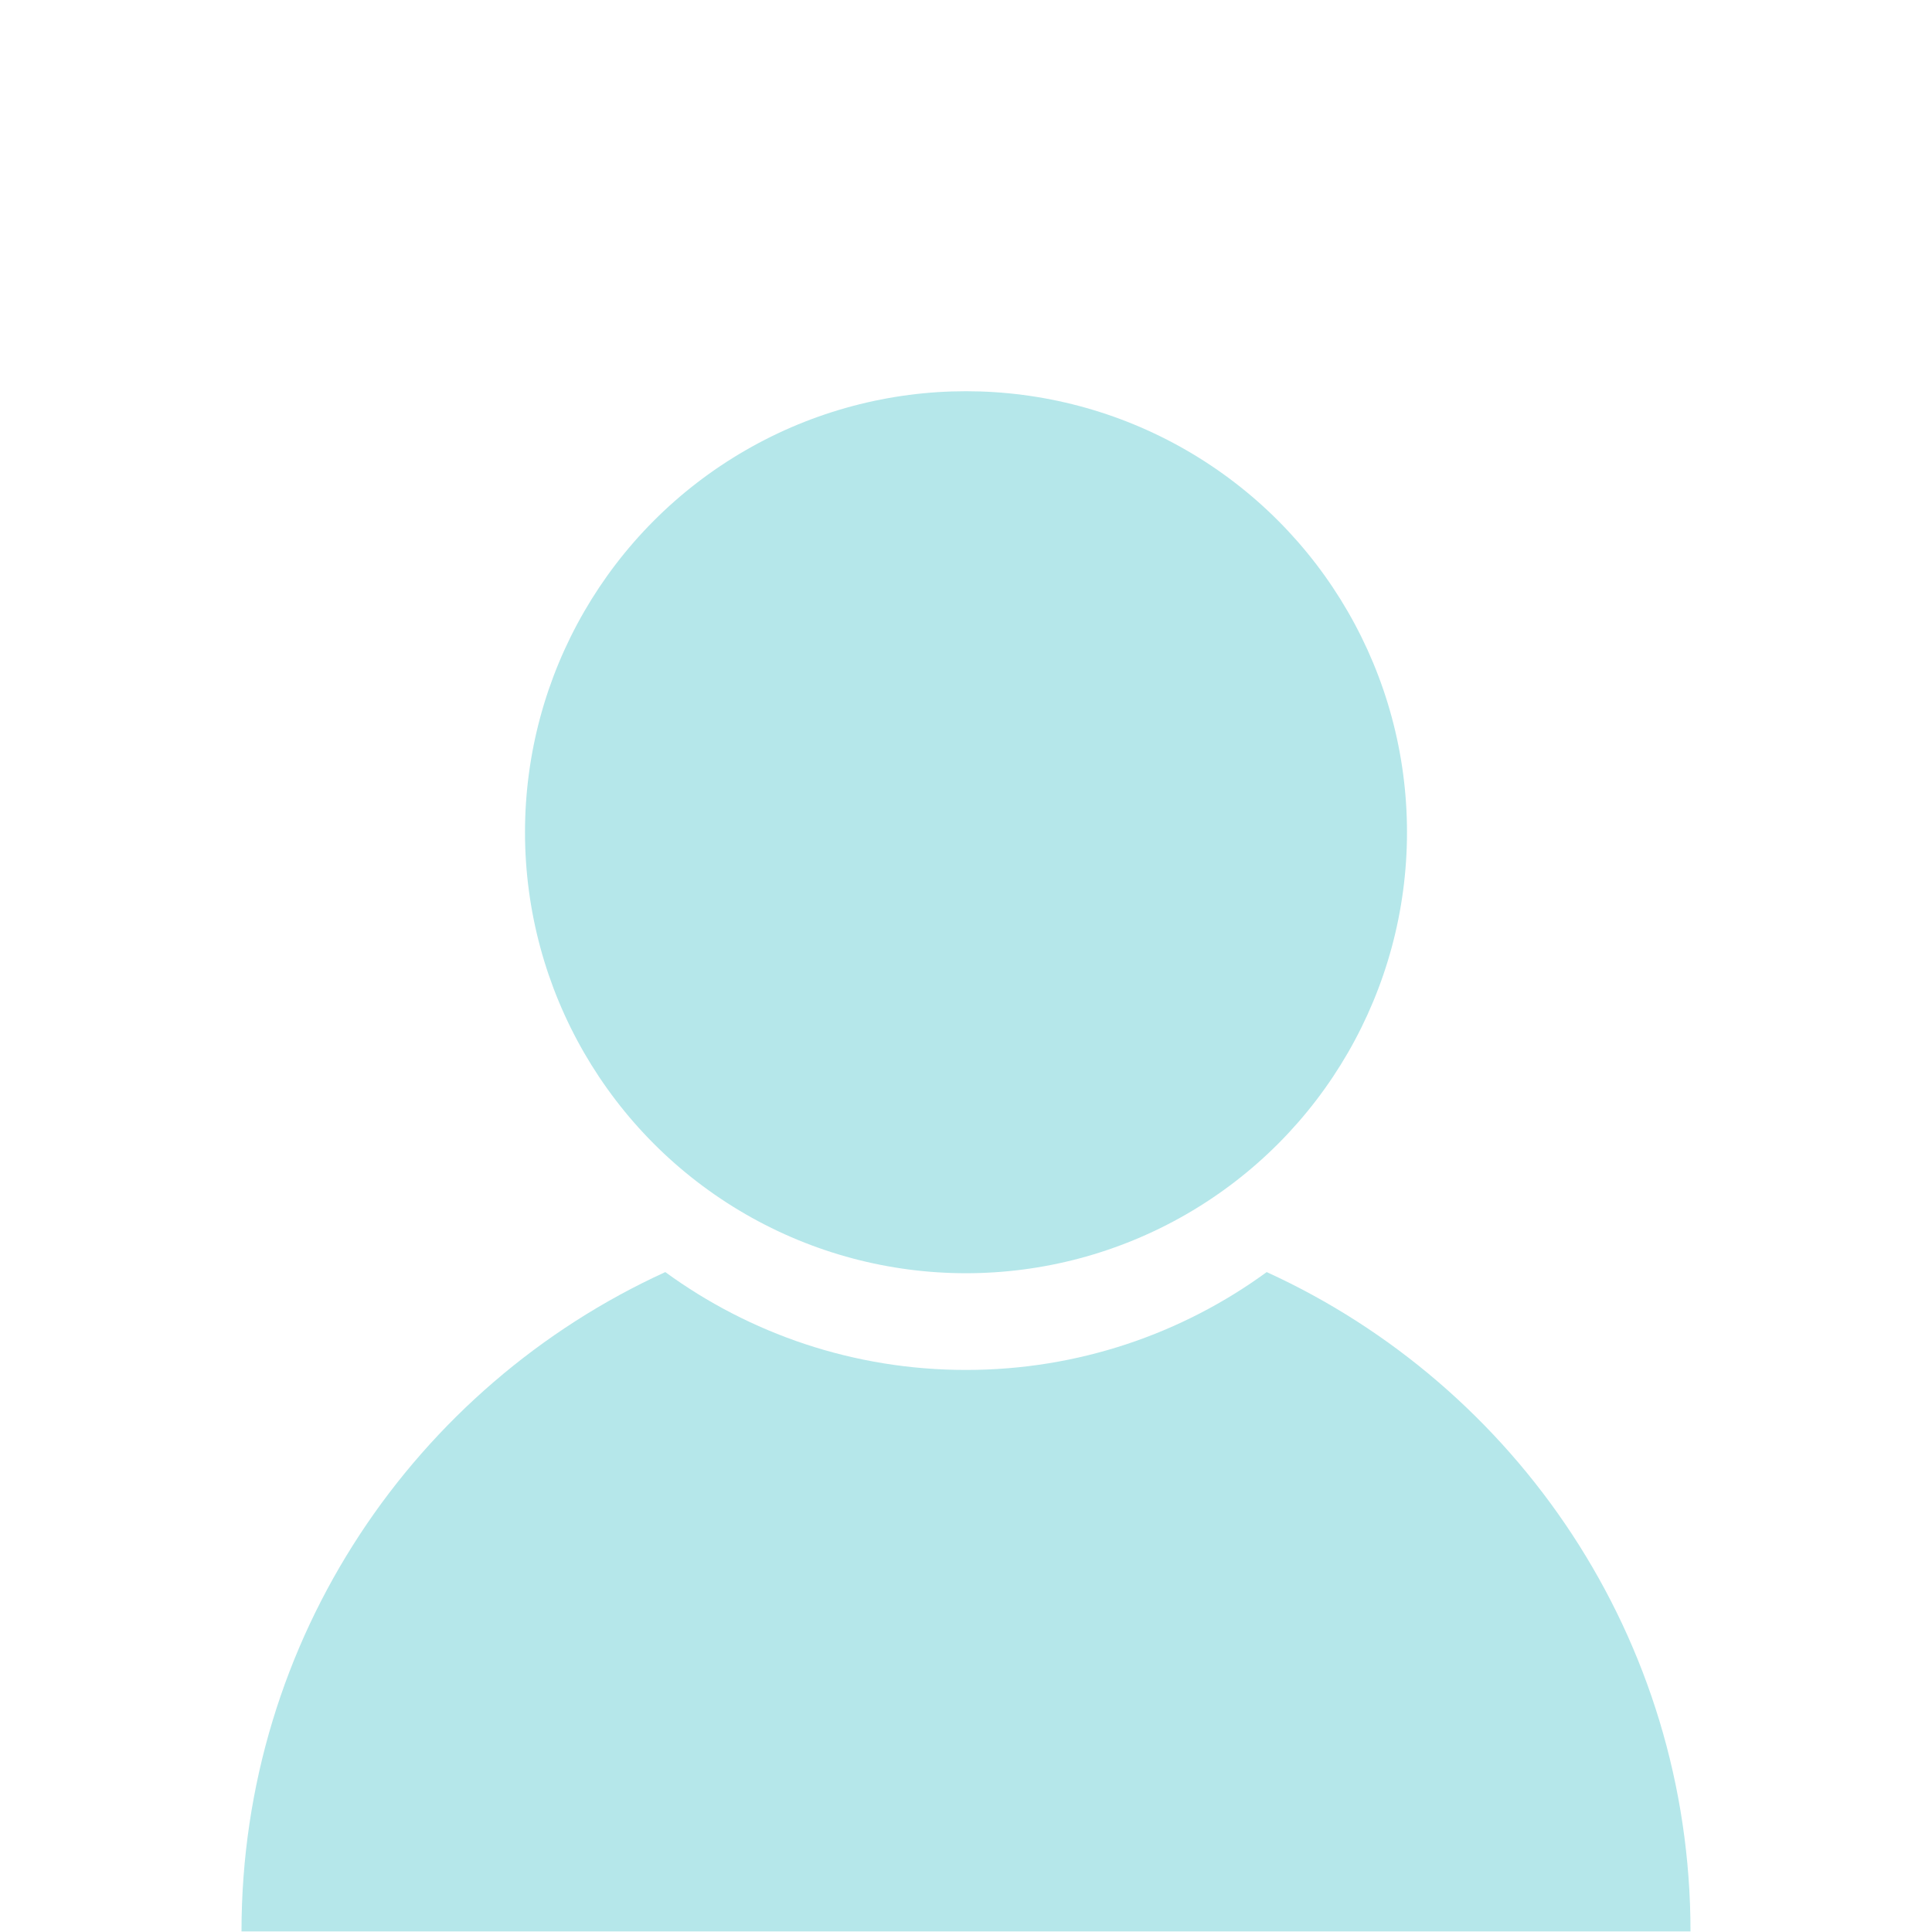 <svg width="400" height="400" viewBox="0 0 400 400" fill="none" xmlns="http://www.w3.org/2000/svg">
<ellipse cx="200" cy="172.304" rx="91.304" ry="91.304" fill="#B5E7EA"/>
<path fill-rule="evenodd" clip-rule="evenodd" d="M137.742 263.372C85.974 287.02 50 339.25 50 399.882H350C350 339.25 314.026 287.02 262.258 263.372C244.792 276.113 223.274 283.632 200 283.632C176.726 283.632 155.208 276.113 137.742 263.372Z" fill="#B5E7EA"/>
</svg>

